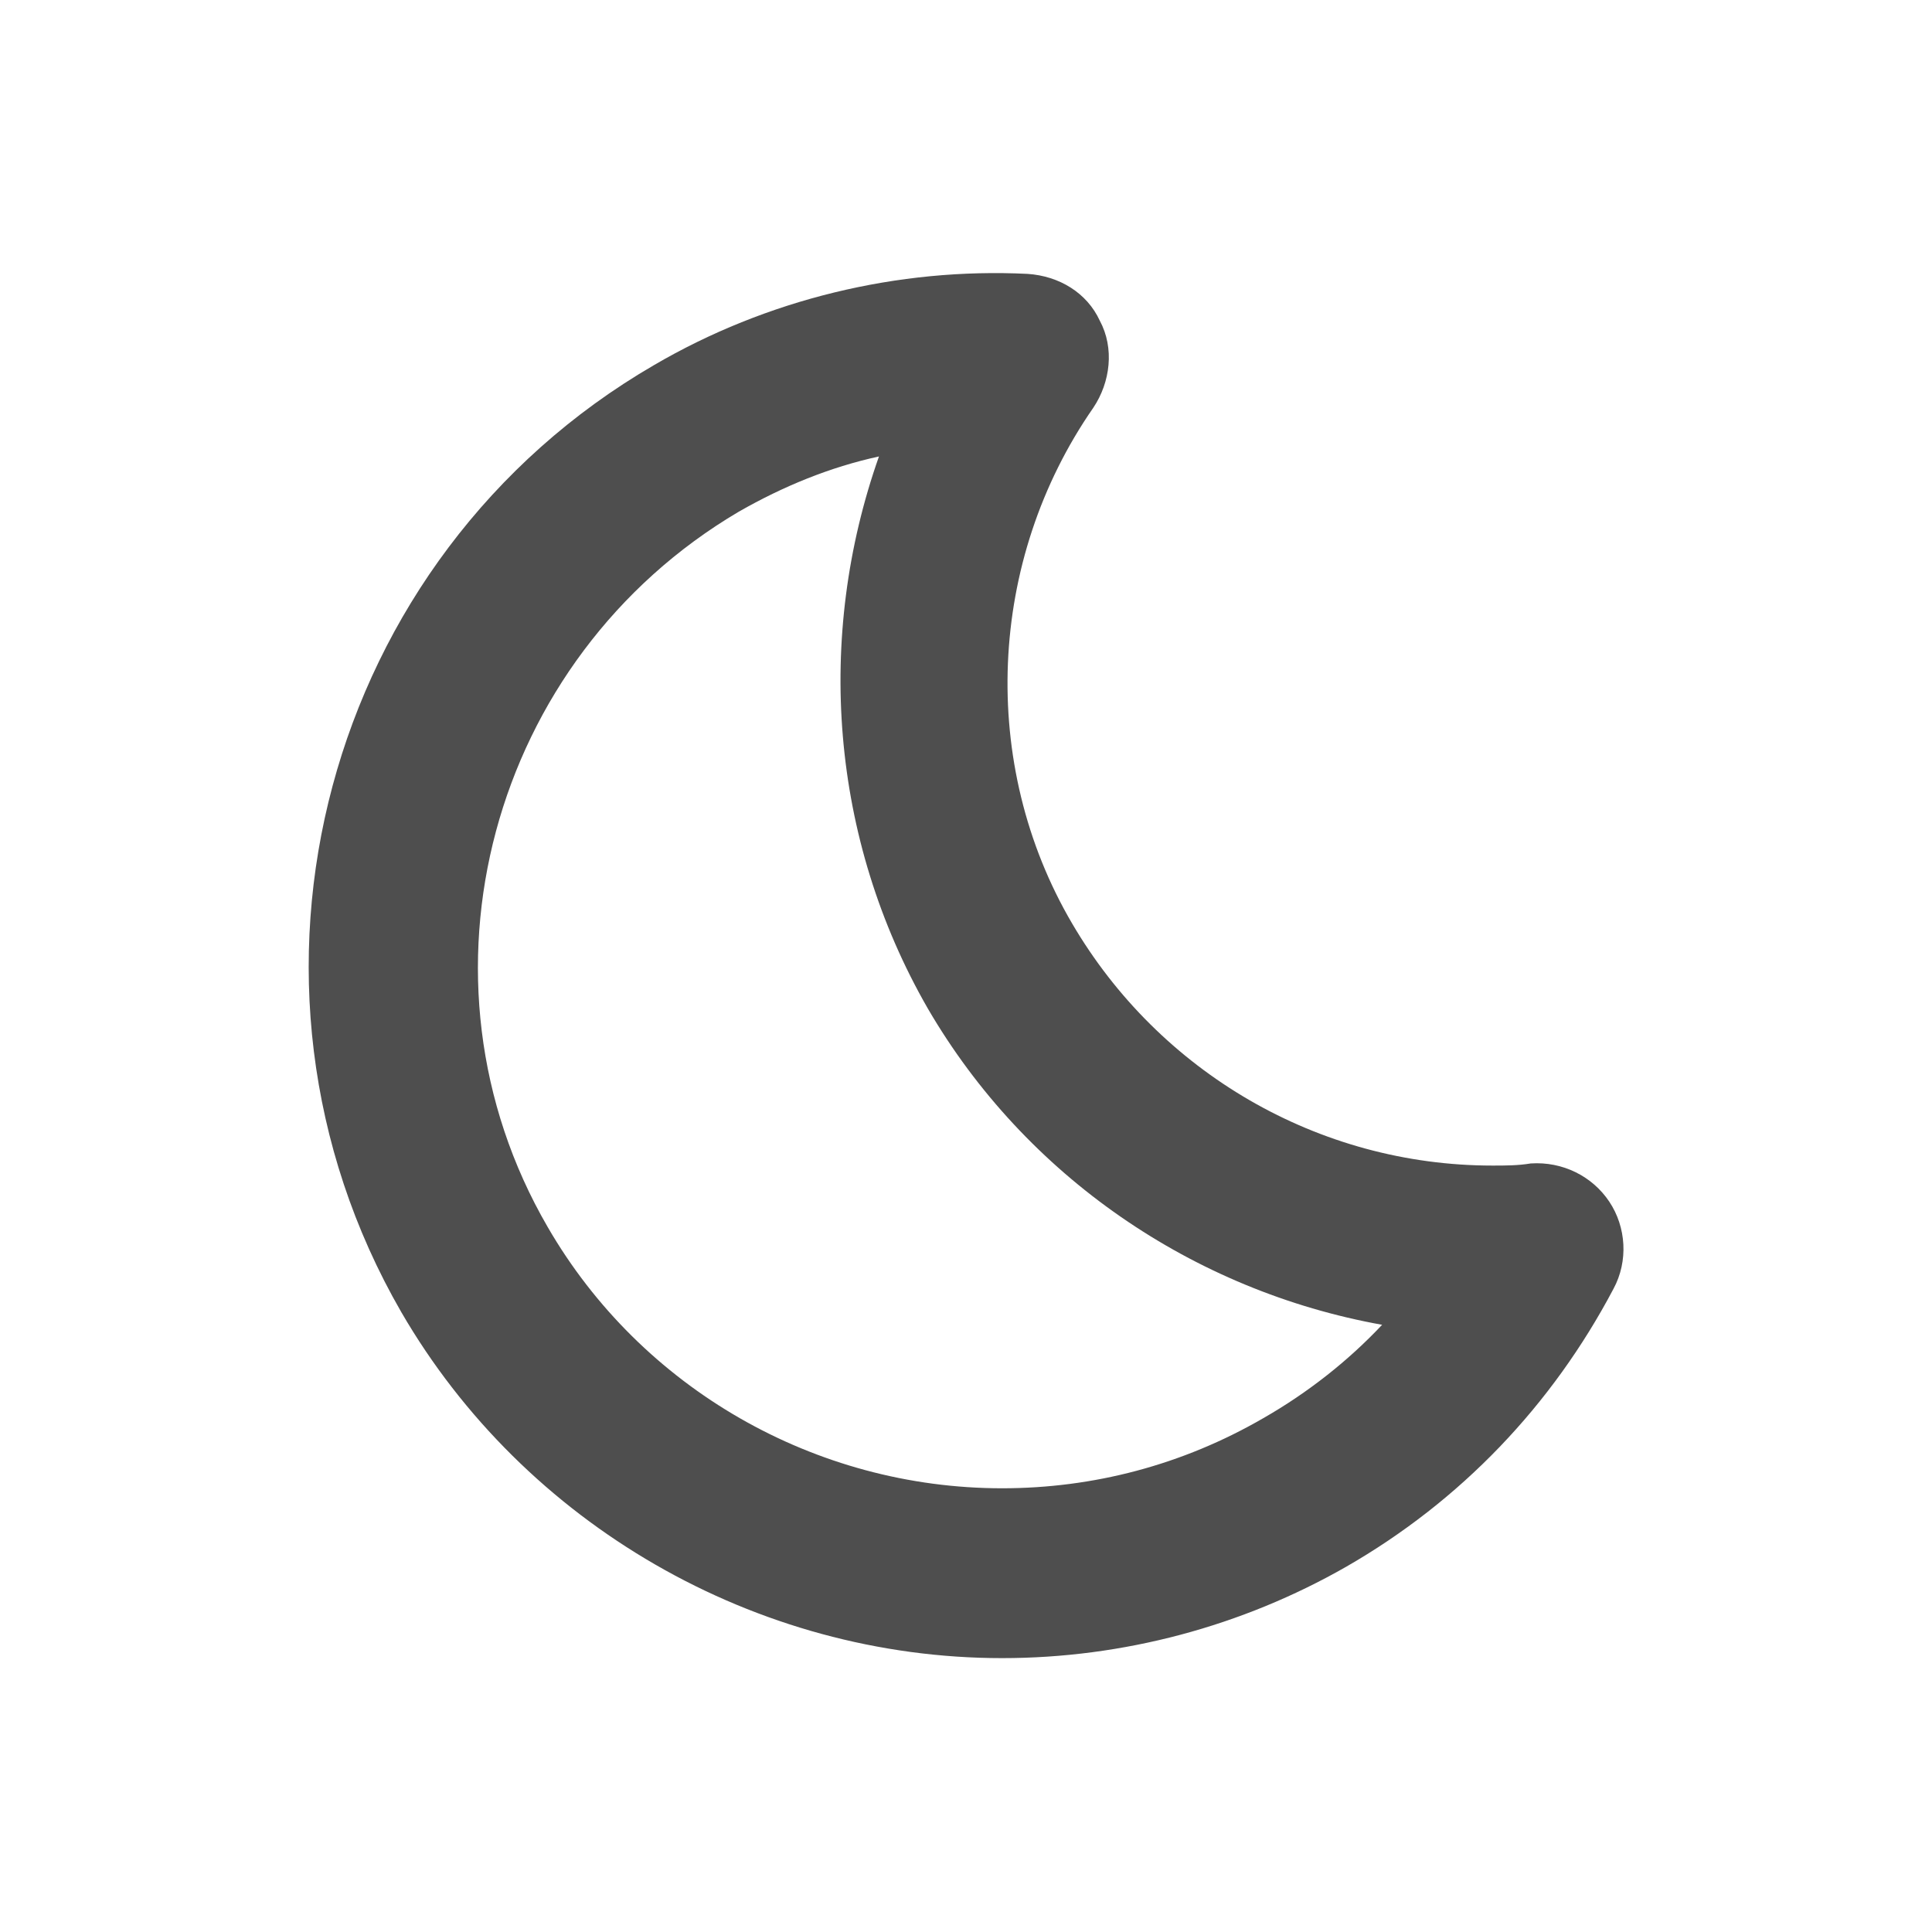 <?xml version="1.0" encoding="utf-8"?>
<!-- Generator: Adobe Illustrator 19.0.0, SVG Export Plug-In . SVG Version: 6.00 Build 0)  -->
<svg version="1.1" id="Layer_1" xmlns="http://www.w3.org/2000/svg" xmlns:xlink="http://www.w3.org/1999/xlink" x="0px" y="0px"
	 width="91px" height="91px" viewBox="-434 235 91 91" style="enable-background:new -434 235 91 91;" xml:space="preserve">
<style type="text/css">
	.st0{fill:#4E4E4E;}
</style>
<path class="st0" d="M-386.8,313.1c-11.6,0-22.5-6.3-28.3-16.3c-9-15.6-3.6-35.6,11.9-44.6c5.3-3.1,11.5-4.6,17.6-4.3
	c1.5,0.1,2.8,0.9,3.4,2.2c0.7,1.3,0.5,2.9-0.3,4.1c-5,7.2-5.4,16.8-1,24.3c4.1,7,11.6,11.4,19.8,11.4c0.6,0,1.2,0,1.8-0.1
	c1.5-0.1,2.9,0.6,3.7,1.8c0.8,1.2,0.9,2.8,0.2,4.1c-2.9,5.5-7.2,10-12.6,13.1C-375.5,311.6-381.1,313.1-386.8,313.1z M-392.6,256.5
	c-2.3,0.5-4.5,1.4-6.6,2.6c-11.7,6.9-15.8,22-9,33.7c4.4,7.6,12.6,12.3,21.4,12.3c4.3,0,8.5-1.1,12.3-3.3c2.1-1.2,4-2.7,5.6-4.4
	c-8.9-1.6-16.8-7-21.4-14.9C-394.9,274.5-395.6,265-392.6,256.5z"/>
</svg>
